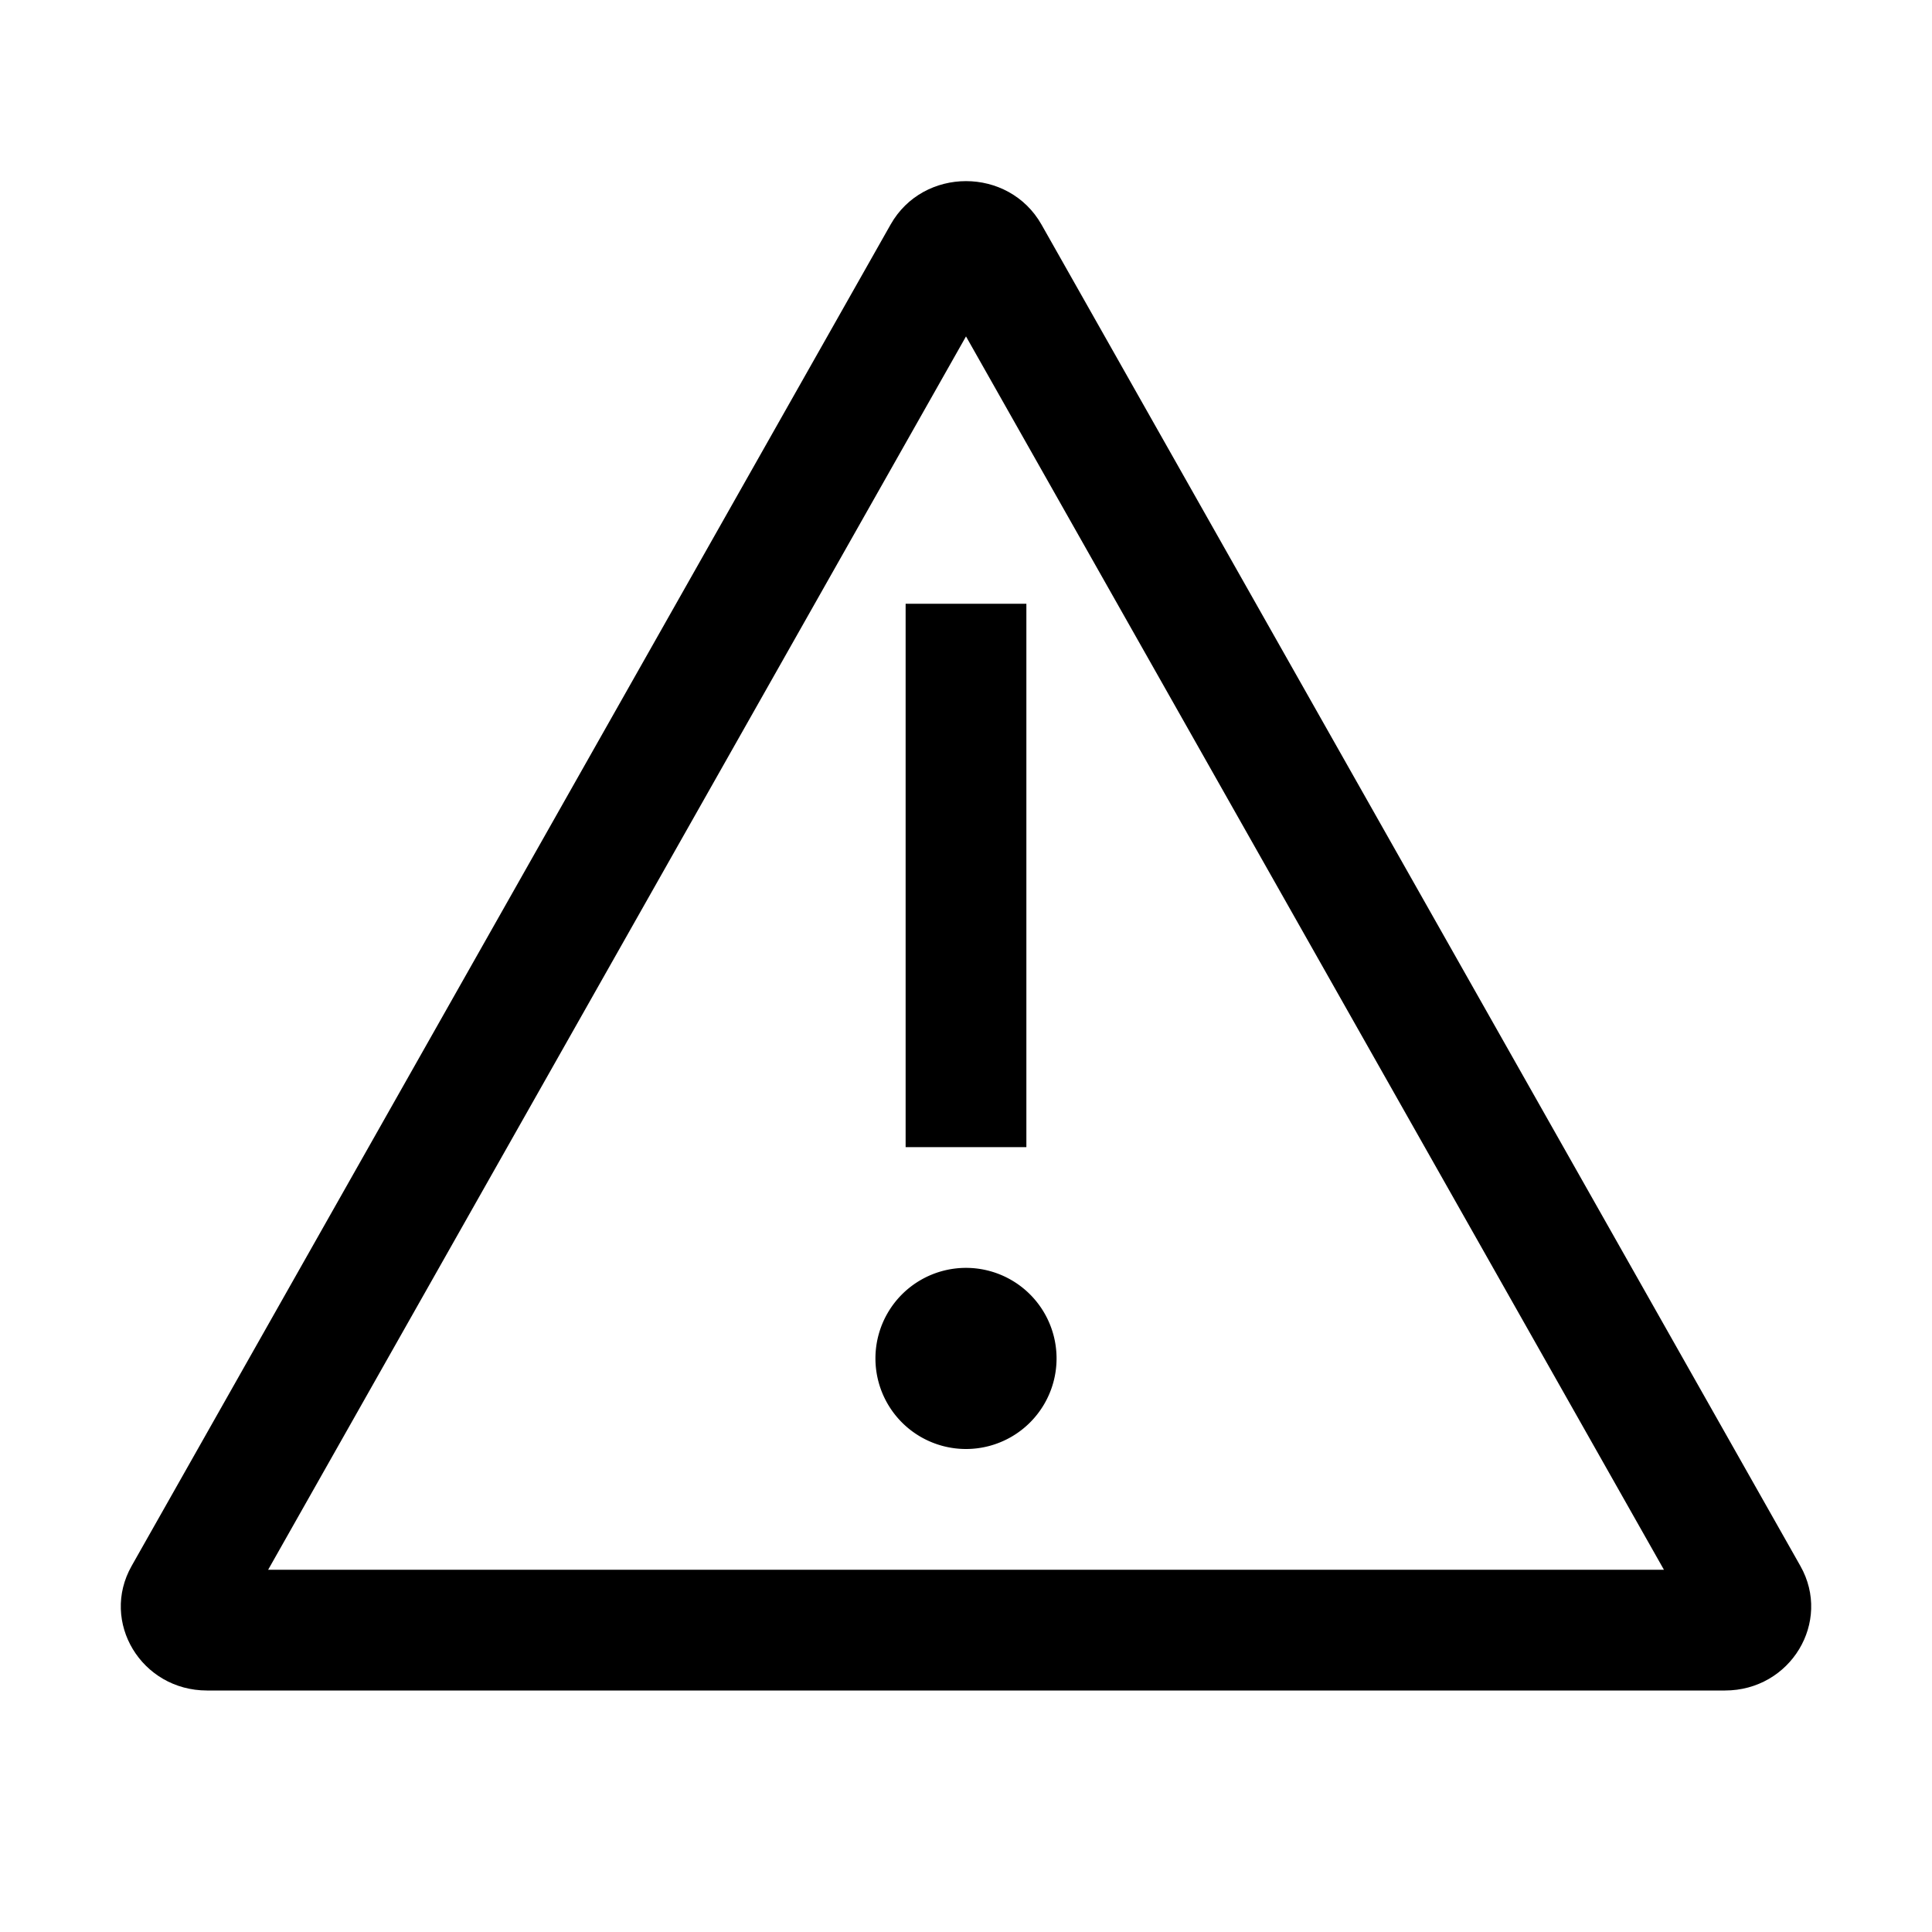 <svg width="24" height="24" fill="none" xmlns="http://www.w3.org/2000/svg"><path fill-rule="evenodd" clip-rule="evenodd" d="M3.331 19.5H20.67L12 4.179 3.331 19.5zm19.034-.047c.393.695-.122 1.547-.937 1.547H2.572c-.815 0-1.33-.852-.937-1.547L11.063 2.79c.203-.36.57-.54.937-.54.367 0 .734.18.938.54l9.427 16.663z" fill="#000"/><path fill-rule="evenodd" clip-rule="evenodd" d="M11.25 14.25h1.5V7.5h-1.5v6.75zM10.875 16.875a1.125 1.125 0 1 0 2.25 0 1.125 1.125 0 0 0-2.25 0z" fill="#000"/></svg>